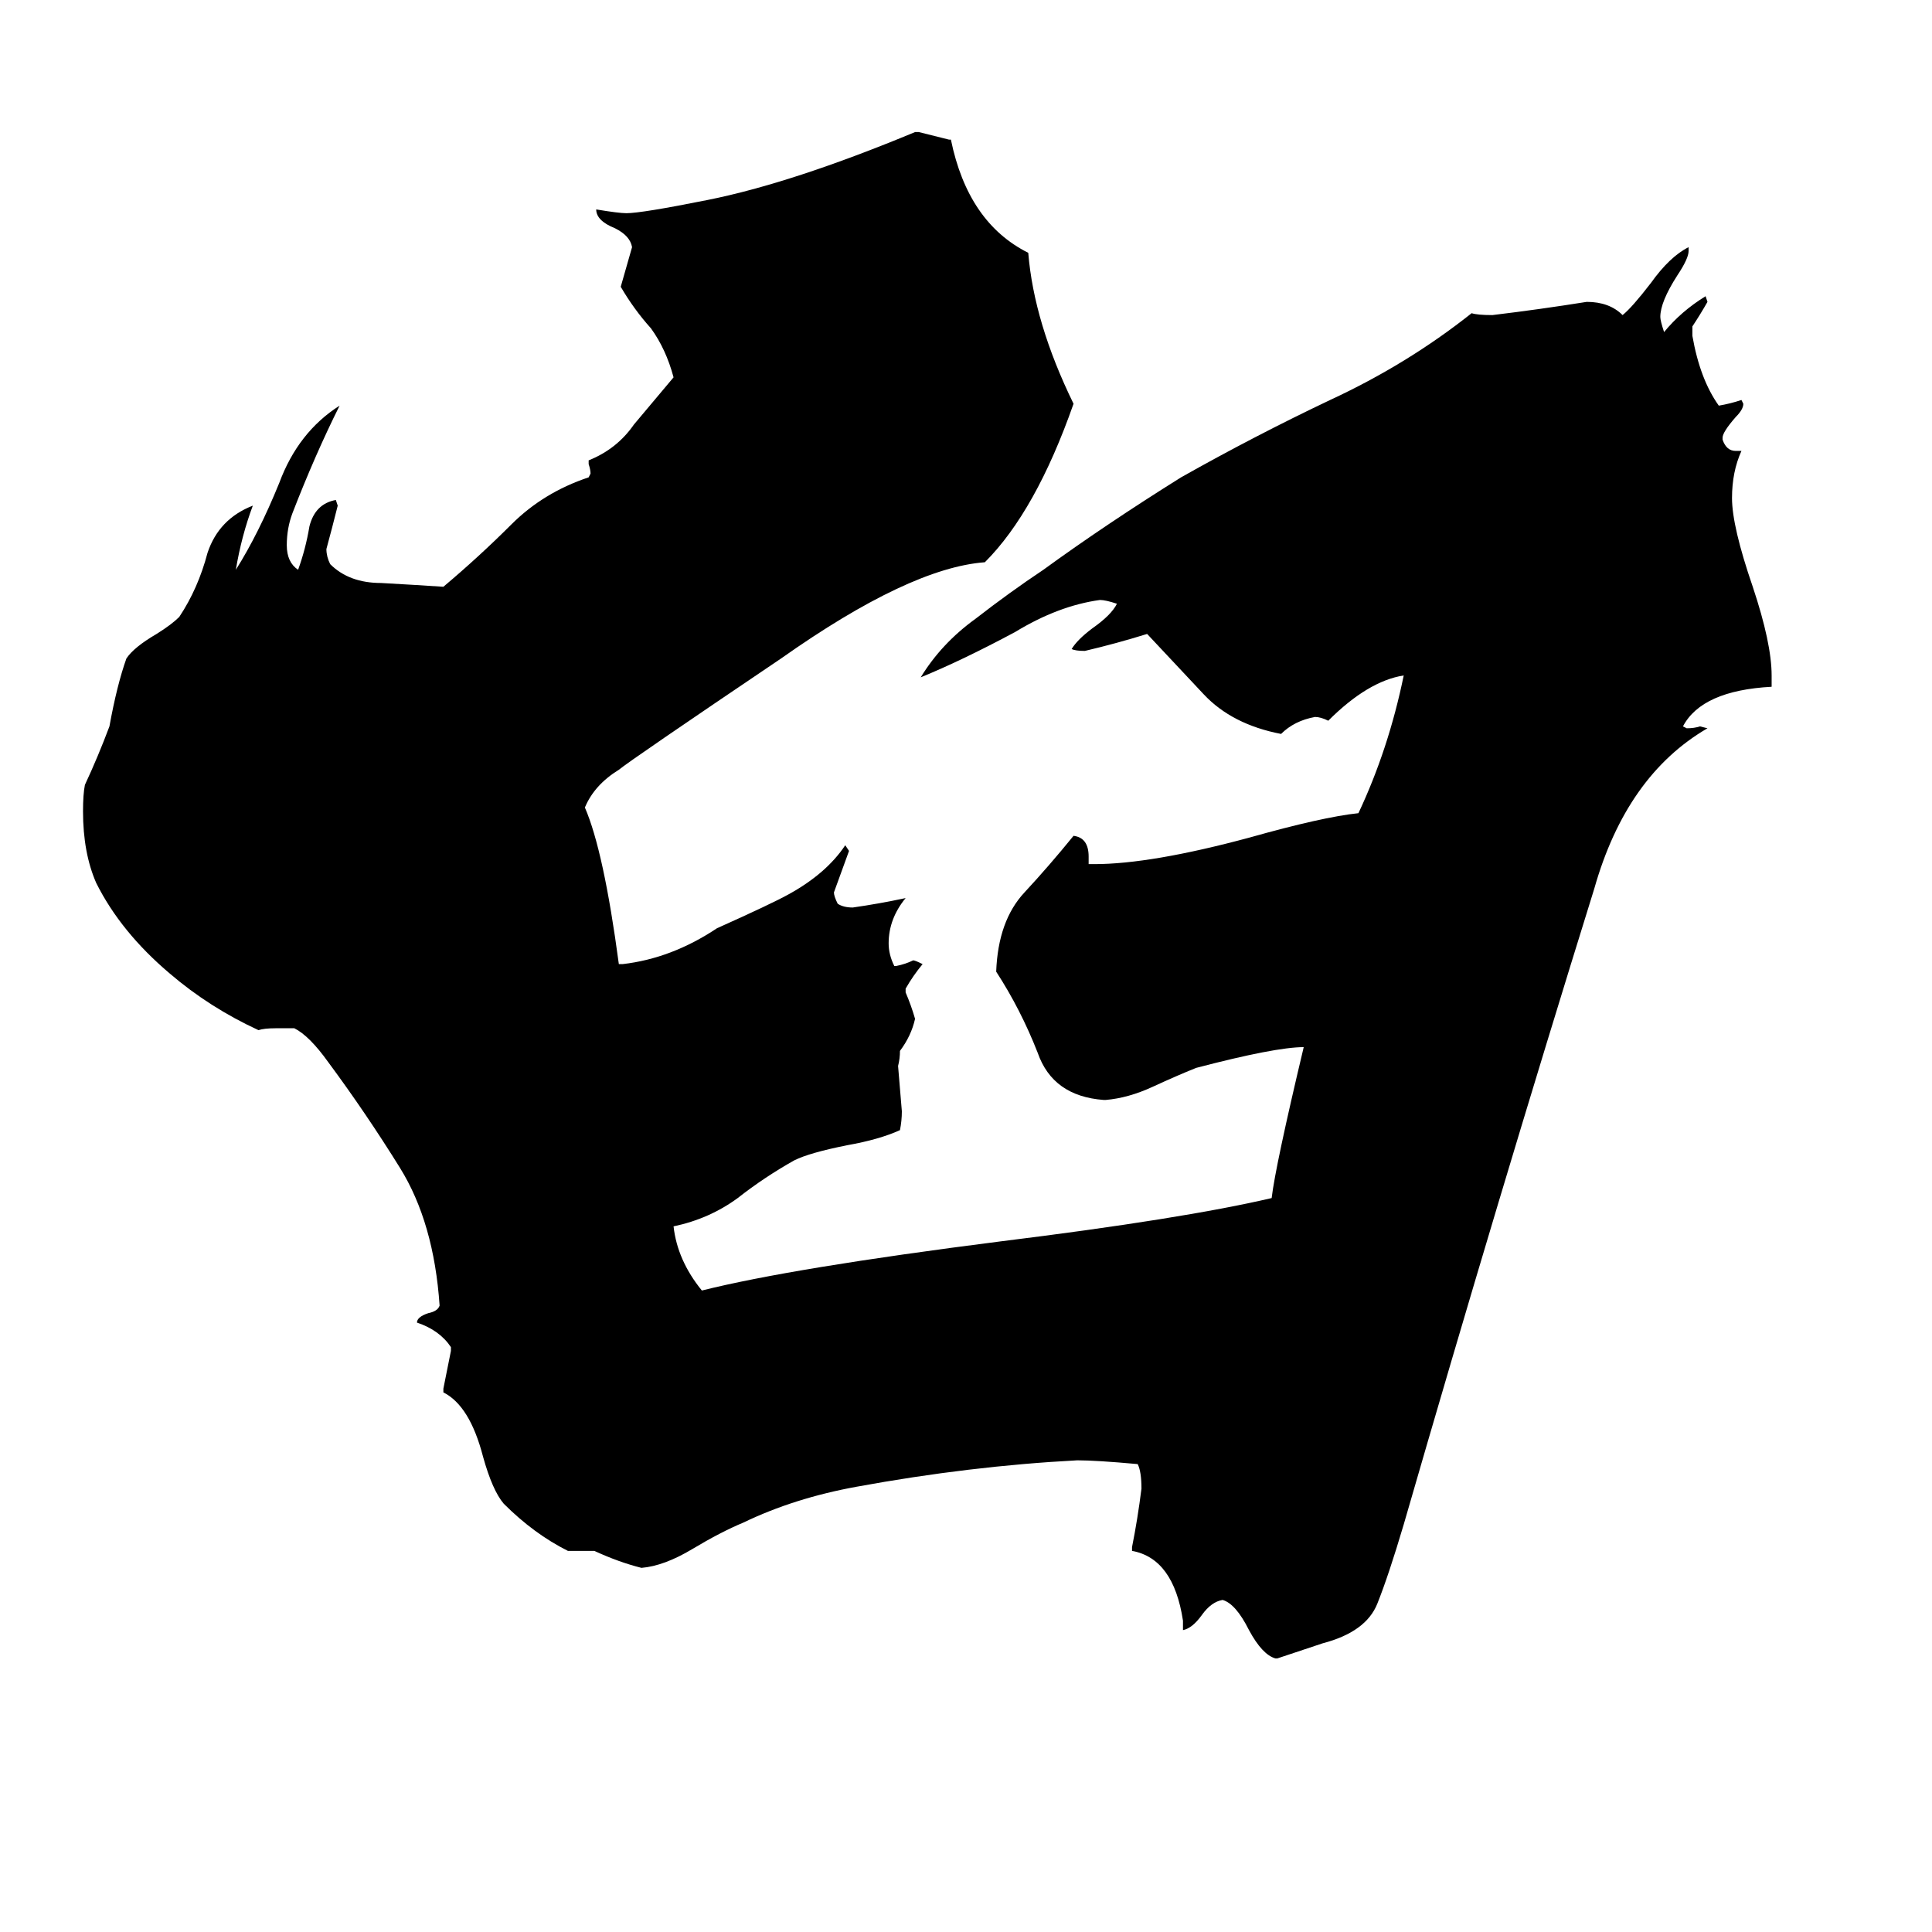 <svg xmlns="http://www.w3.org/2000/svg" viewBox="0 -800 1024 1024">
	<path fill="#000000" d="M677 79H676Q669 77 662 64Q655 50 648 48Q642 49 637 56Q632 63 627 64V59Q622 26 600 22V20Q603 5 605 -11Q605 -20 603 -24Q581 -26 571 -26Q514 -23 454 -12Q421 -6 394 7Q382 12 367 21Q352 30 340 31Q328 28 315 22H301Q283 13 267 -3Q261 -10 256 -28Q249 -55 235 -62V-64Q237 -74 239 -84V-86Q233 -95 221 -99Q221 -102 227 -104Q232 -105 233 -108Q230 -152 212 -181Q194 -210 174 -237Q164 -251 156 -255H146Q140 -255 137 -254Q111 -266 90 -284Q64 -306 51 -332Q44 -348 44 -370Q44 -379 45 -384Q52 -399 58 -415Q62 -437 67 -451Q71 -457 83 -464Q91 -469 95 -473Q105 -488 110 -507Q116 -525 134 -532Q128 -516 125 -498Q137 -517 148 -544Q158 -571 180 -585Q167 -559 155 -528Q152 -520 152 -511Q152 -502 158 -498Q162 -509 164 -521Q167 -533 178 -535L179 -532Q176 -520 173 -509Q173 -505 175 -501Q185 -491 202 -491Q220 -490 235 -489Q254 -505 271 -522Q288 -539 312 -547L313 -549Q313 -551 312 -554V-556Q327 -562 336 -575Q346 -587 357 -600Q353 -615 345 -626Q336 -636 329 -648L335 -669Q334 -675 326 -679Q316 -683 316 -689Q328 -687 332 -687Q340 -687 375 -694Q420 -703 485 -730H487Q495 -728 503 -726H504Q513 -682 545 -666Q548 -629 569 -586Q549 -529 522 -502Q482 -499 414 -451Q334 -397 328 -392Q315 -384 310 -372Q320 -349 328 -289H330Q356 -292 380 -308Q409 -321 418 -326Q438 -337 448 -352L450 -349Q446 -338 442 -327Q442 -325 444 -321Q447 -319 452 -319Q466 -321 480 -324Q471 -313 471 -300Q471 -294 474 -288H475Q480 -289 484 -291Q485 -291 489 -289Q484 -283 480 -276V-274Q483 -267 485 -260Q483 -251 477 -243Q477 -239 476 -235Q477 -223 478 -211Q478 -206 477 -201Q466 -196 449 -193Q429 -189 421 -185Q405 -176 391 -165Q376 -154 357 -150Q359 -132 372 -116Q420 -128 530 -142Q627 -154 674 -165Q676 -182 691 -245Q676 -245 634 -234Q624 -230 611 -224Q598 -218 586 -217H585Q558 -219 550 -242Q541 -265 528 -285Q529 -312 543 -327Q556 -341 569 -357Q577 -356 577 -346V-342H580Q610 -342 662 -356Q701 -367 720 -369Q736 -403 744 -442Q725 -439 704 -418Q700 -420 697 -420Q686 -418 679 -411Q653 -416 638 -432Q623 -448 608 -464Q592 -459 575 -455Q570 -455 568 -456Q571 -461 579 -467Q589 -474 592 -480Q586 -482 583 -482Q561 -479 538 -465Q510 -450 488 -441Q499 -459 517 -472Q535 -486 553 -498Q586 -522 626 -547Q665 -569 705 -588Q746 -607 780 -634Q783 -633 791 -633Q816 -636 841 -640Q853 -640 860 -633Q865 -637 875 -650Q885 -664 895 -669V-667Q895 -663 889 -654Q880 -640 880 -632Q880 -630 882 -624Q891 -635 904 -643L905 -640Q901 -633 897 -627V-622Q901 -599 911 -585Q917 -586 923 -588L924 -586Q924 -583 920 -579Q913 -571 913 -568V-567Q915 -561 920 -561H923Q918 -550 918 -536Q918 -521 929 -489Q939 -459 939 -442V-436Q902 -434 892 -415L894 -414Q898 -414 901 -415L905 -414Q862 -389 845 -329Q794 -165 744 8Q736 35 730 50Q724 65 701 71Q689 75 677 79Z"/>
</svg>